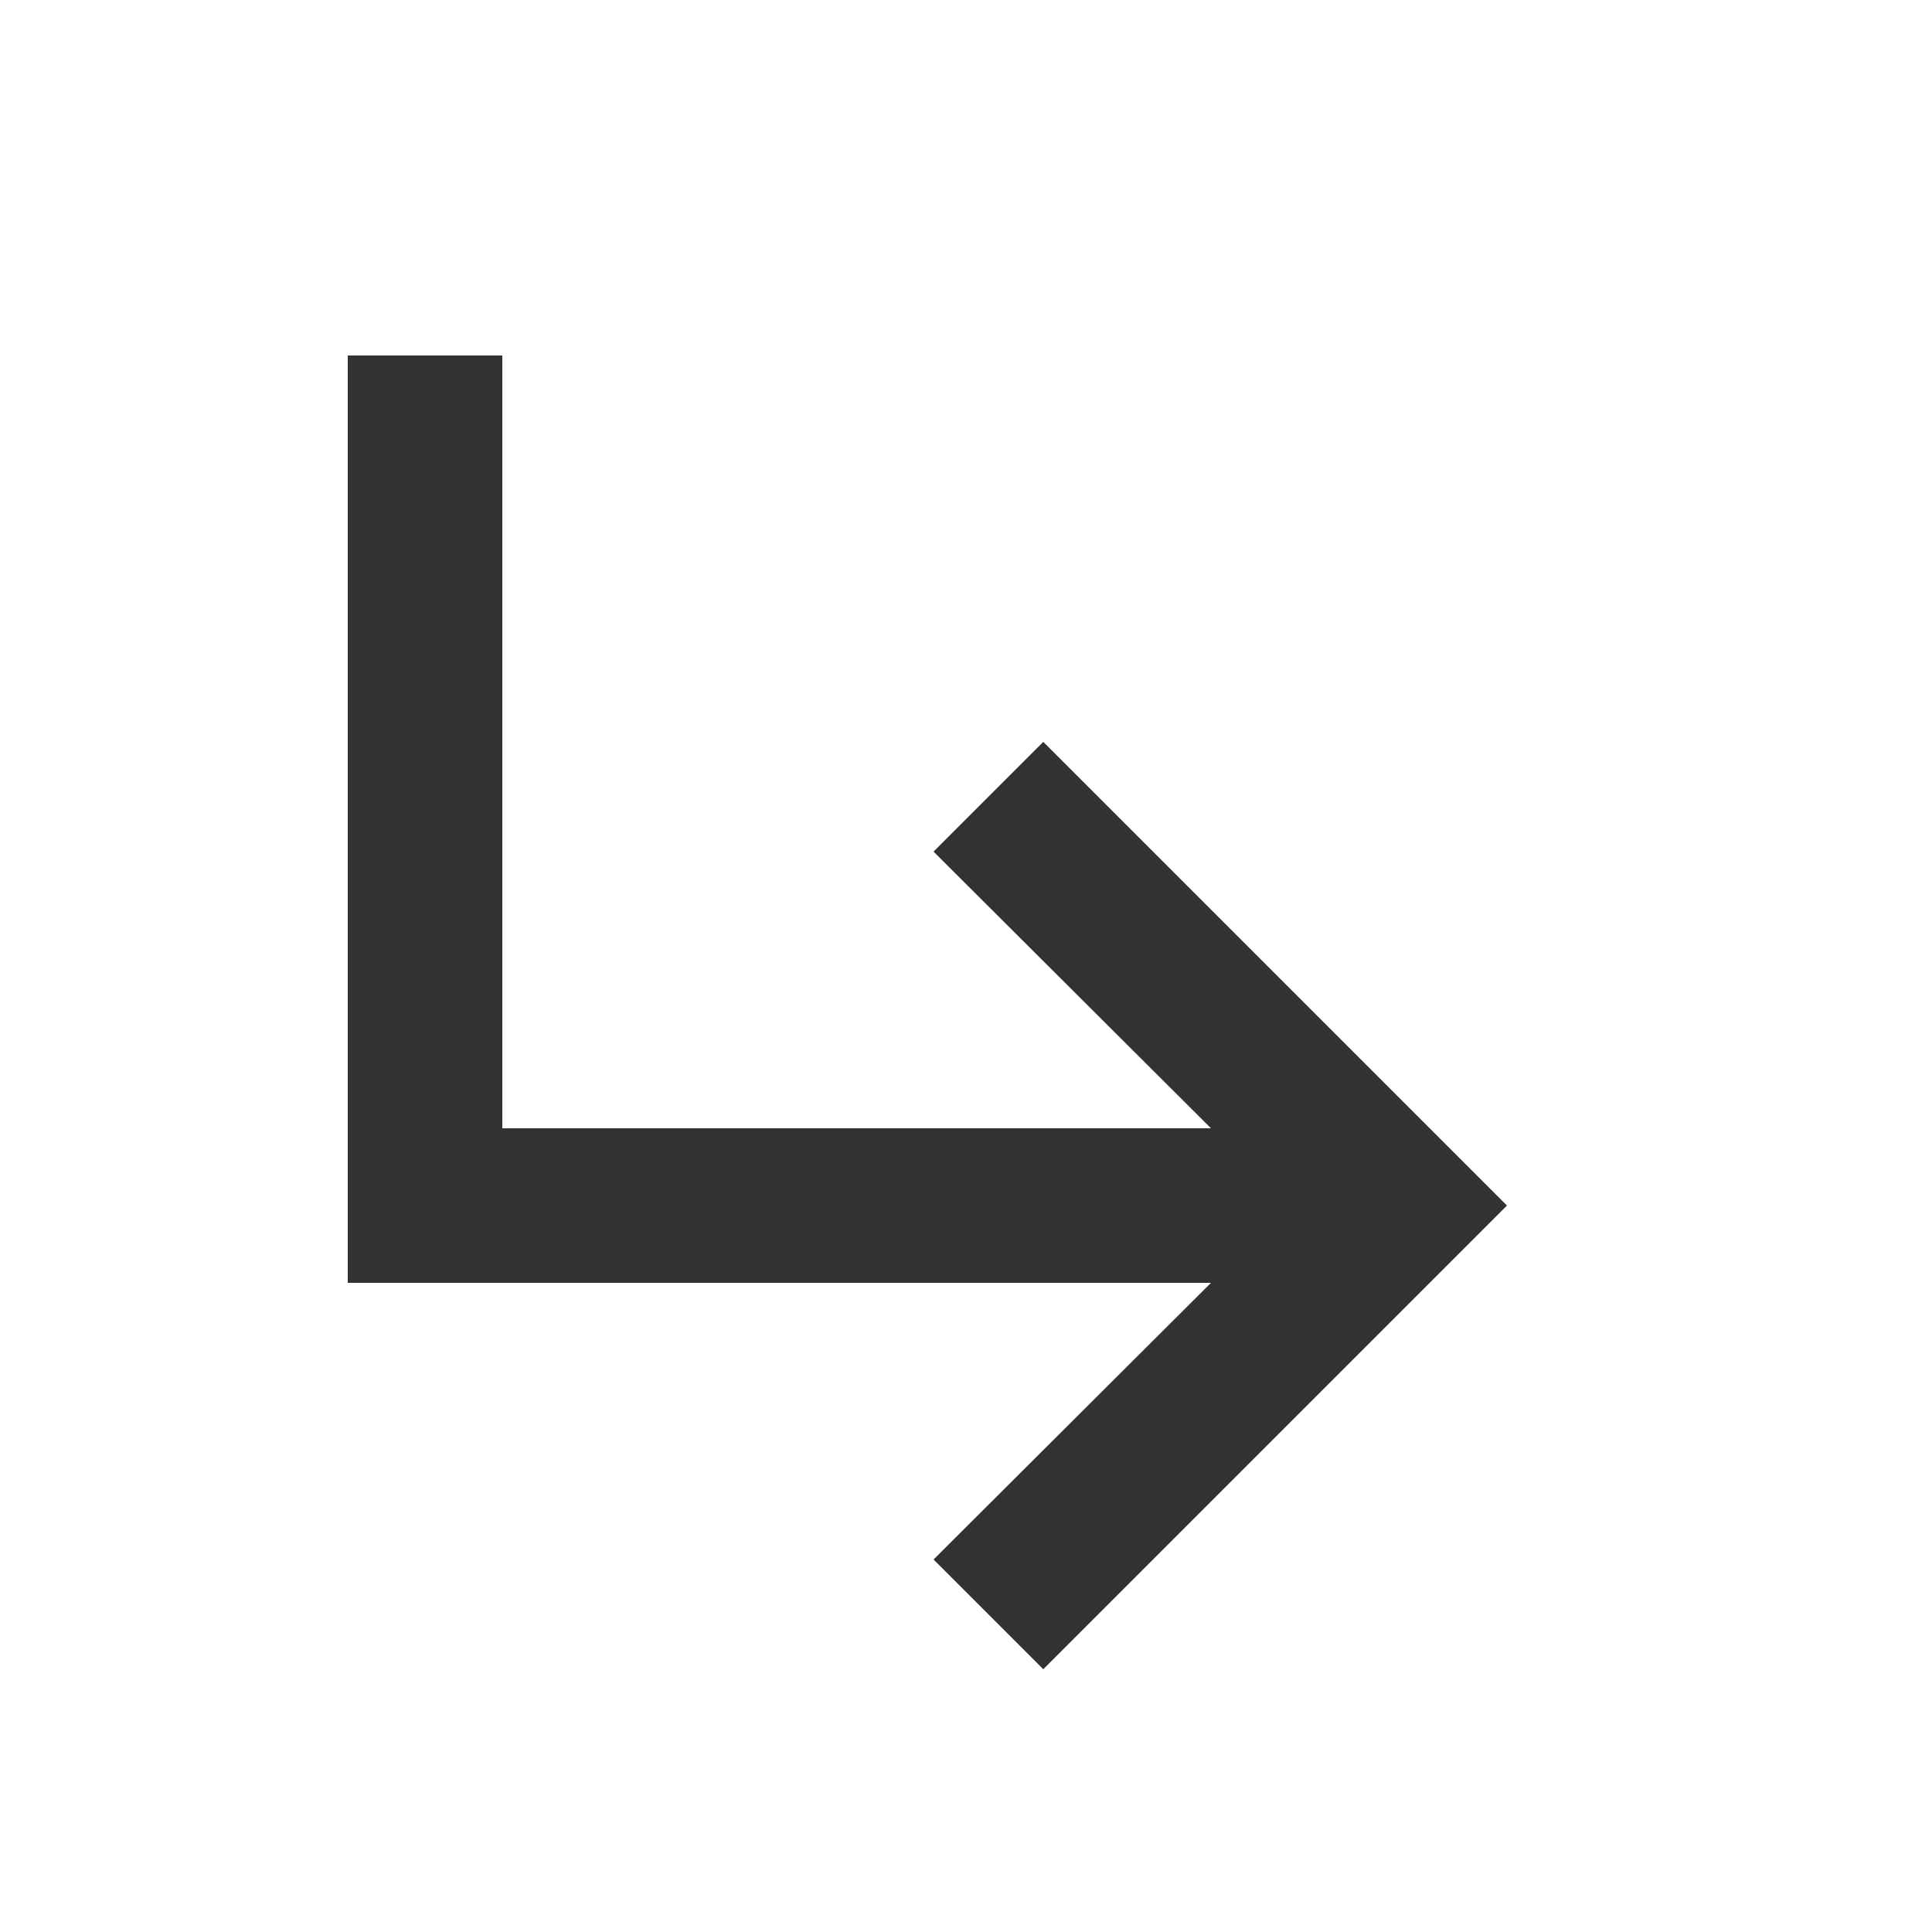 <svg width="25" height="25" viewBox="0 0 25 25" fill="none" xmlns="http://www.w3.org/2000/svg">
<g clip-path="url(#clip0_797_186357)">
<path d="M19.5 15.6L13.5 21.6L12.08 20.18L15.67 16.6H4.5V4.6H6.5V14.6H15.67L12.08 11.02L13.5 9.6L19.5 15.6Z" fill="#323232"/>
</g>
<defs>
<clipPath id="clip0_797_186357">
<rect width="24" height="24" fill="white" transform="translate(0.5 0.6)"/>
</clipPath>
</defs>
</svg>
